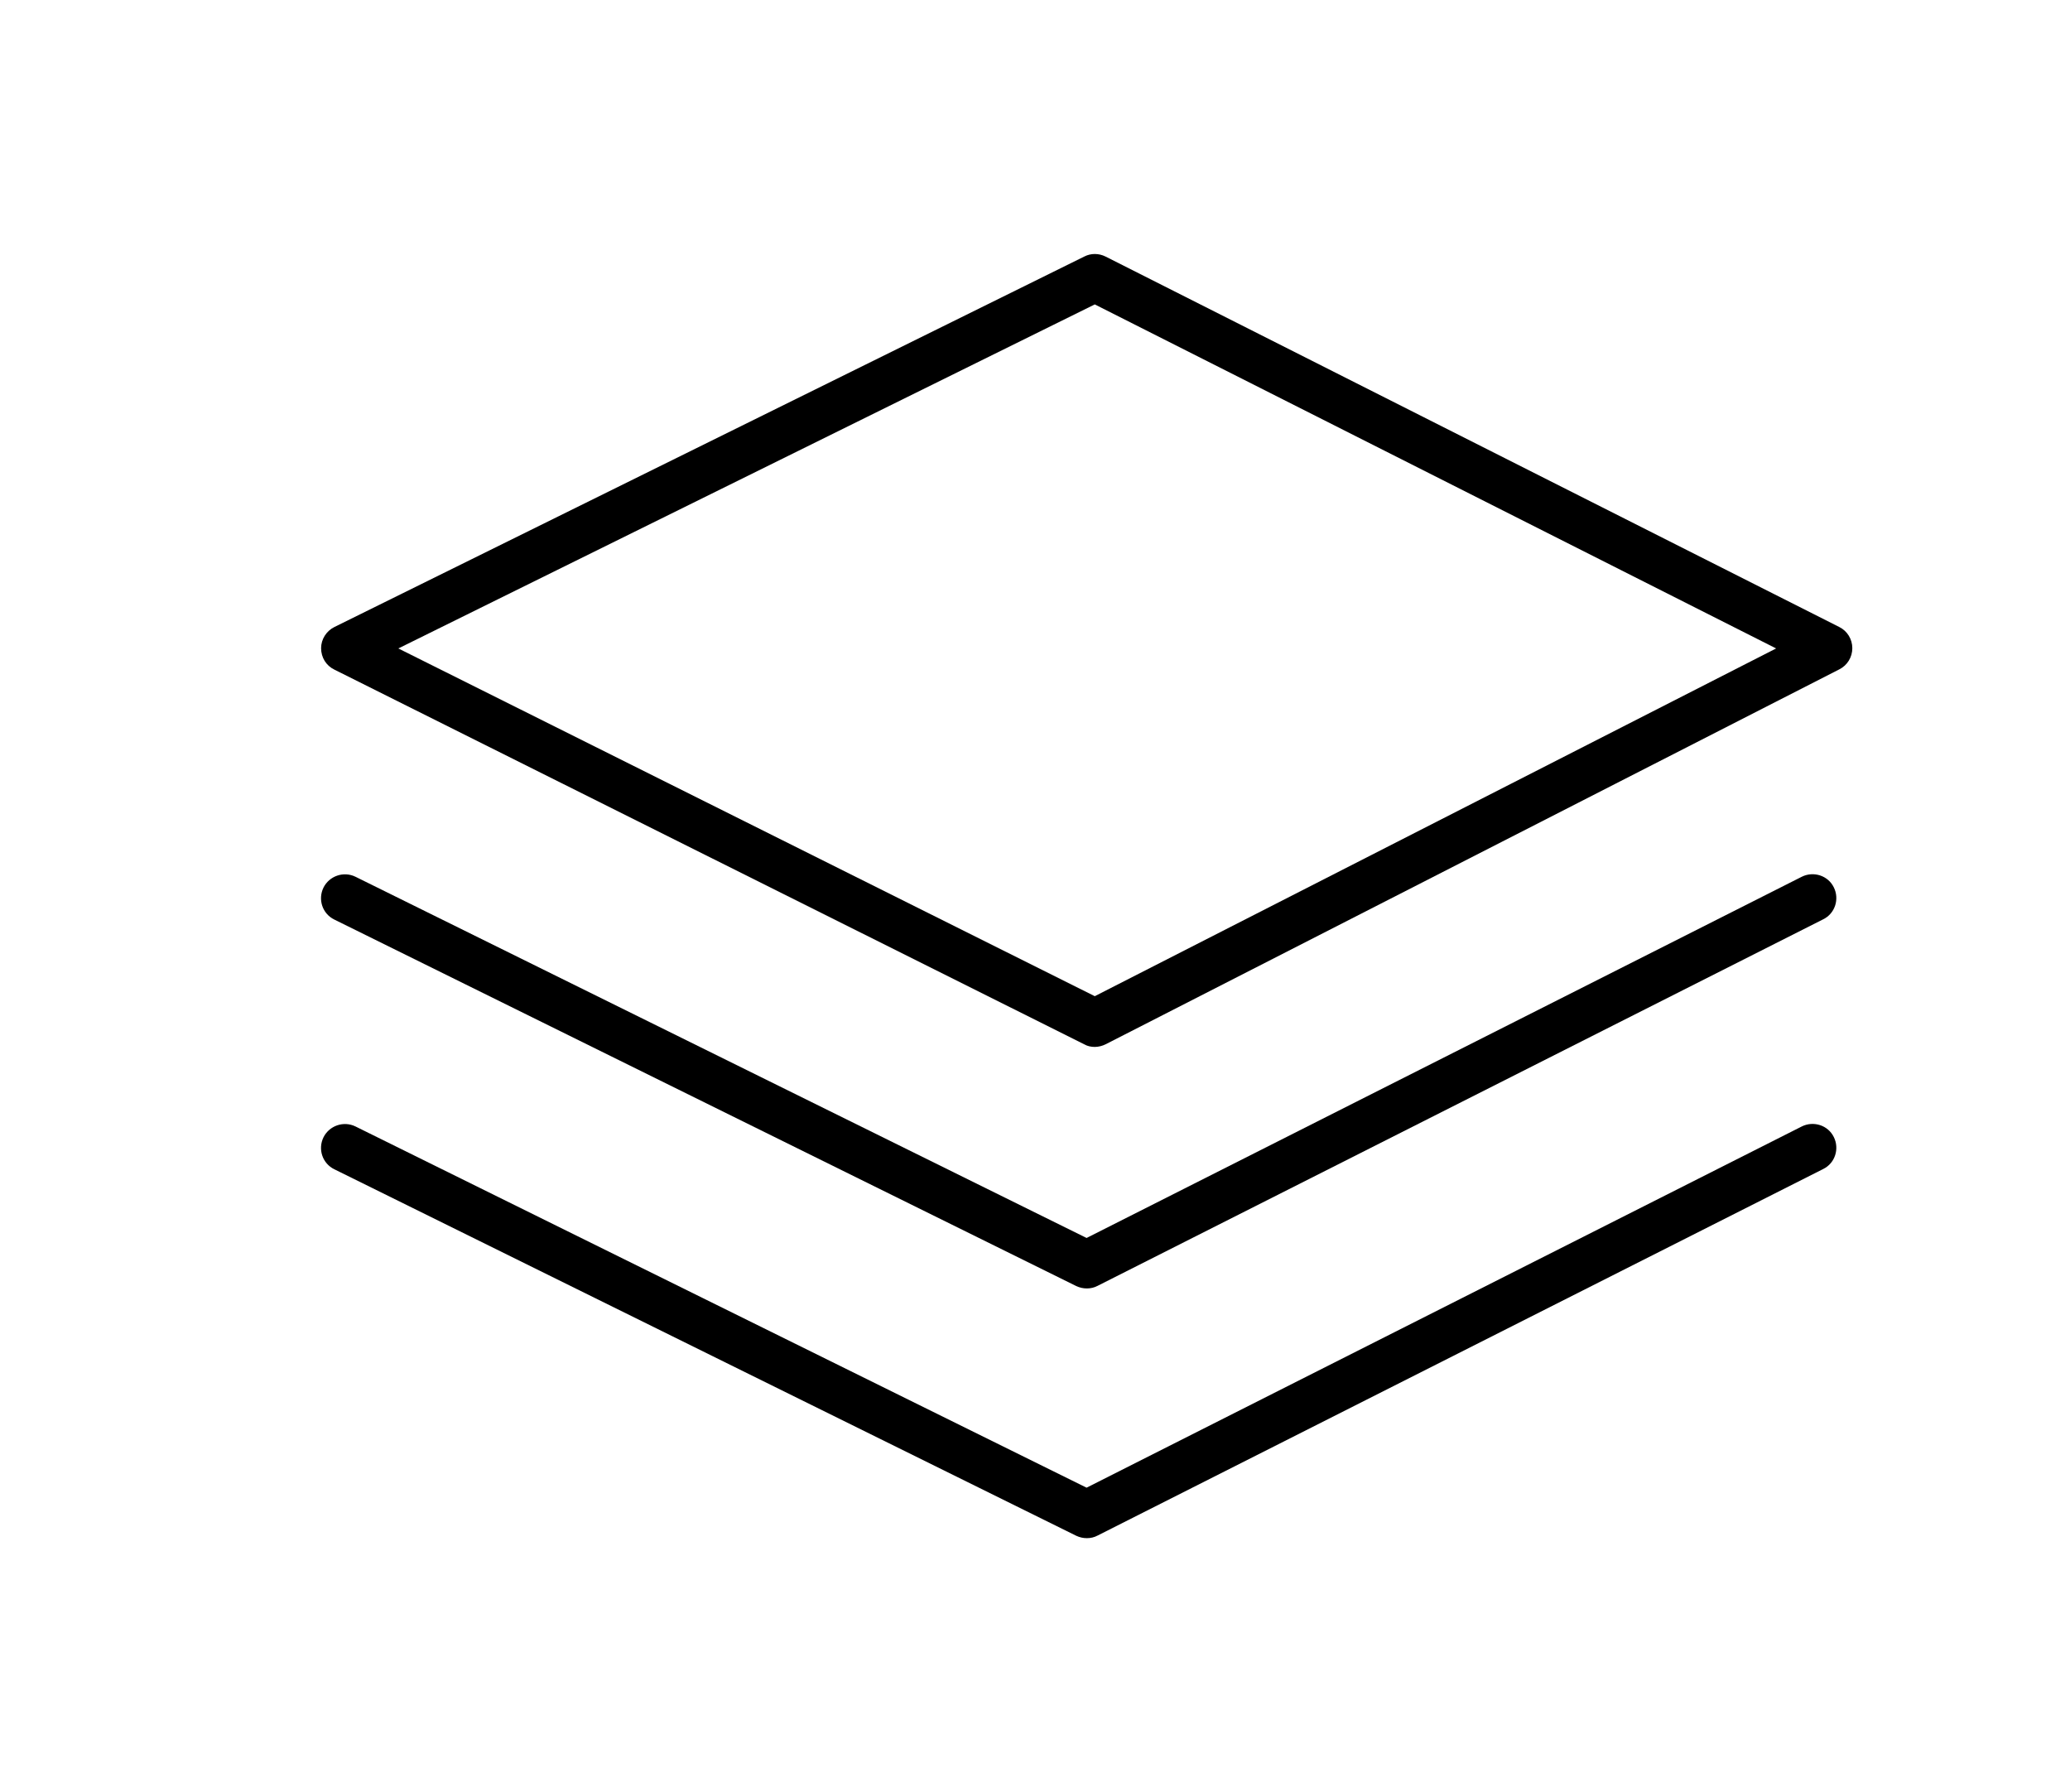 <svg width="149" height="129" viewBox="0 0 149 129" fill="none" xmlns="http://www.w3.org/2000/svg">
<path d="M78.803 75.35C78.536 75.35 78.27 75.293 78.041 75.16L24.065 48.192C23.475 47.907 23.113 47.317 23.113 46.651C23.113 46.005 23.494 45.415 24.065 45.13L78.041 18.467C78.517 18.219 79.088 18.219 79.583 18.467L132.398 45.13C132.969 45.415 133.331 46.005 133.331 46.651C133.331 47.298 132.969 47.888 132.398 48.173L79.583 75.16C79.355 75.274 79.069 75.35 78.803 75.35ZM28.673 46.67L78.803 71.698L127.847 46.67L78.803 21.909L28.673 46.67Z" fill="black"/>
<path d="M78.232 92.732C77.965 92.732 77.718 92.675 77.47 92.561L24.065 66.183C23.209 65.765 22.866 64.738 23.285 63.882C23.704 63.045 24.732 62.684 25.588 63.102L78.213 89.1L129.694 63.102C130.532 62.684 131.579 63.007 131.998 63.863C132.417 64.7 132.093 65.746 131.236 66.164L79.012 92.542C78.765 92.675 78.498 92.732 78.232 92.732Z" fill="black"/>
<path d="M78.232 110.705C77.965 110.705 77.718 110.648 77.47 110.533L24.065 84.155C23.209 83.737 22.866 82.71 23.285 81.854C23.704 81.017 24.732 80.656 25.588 81.074L78.213 107.072L129.694 81.074C130.532 80.656 131.579 80.979 131.998 81.835C132.417 82.672 132.093 83.718 131.236 84.136L79.012 110.514C78.765 110.648 78.498 110.705 78.232 110.705Z" fill="black"/>
</svg>
